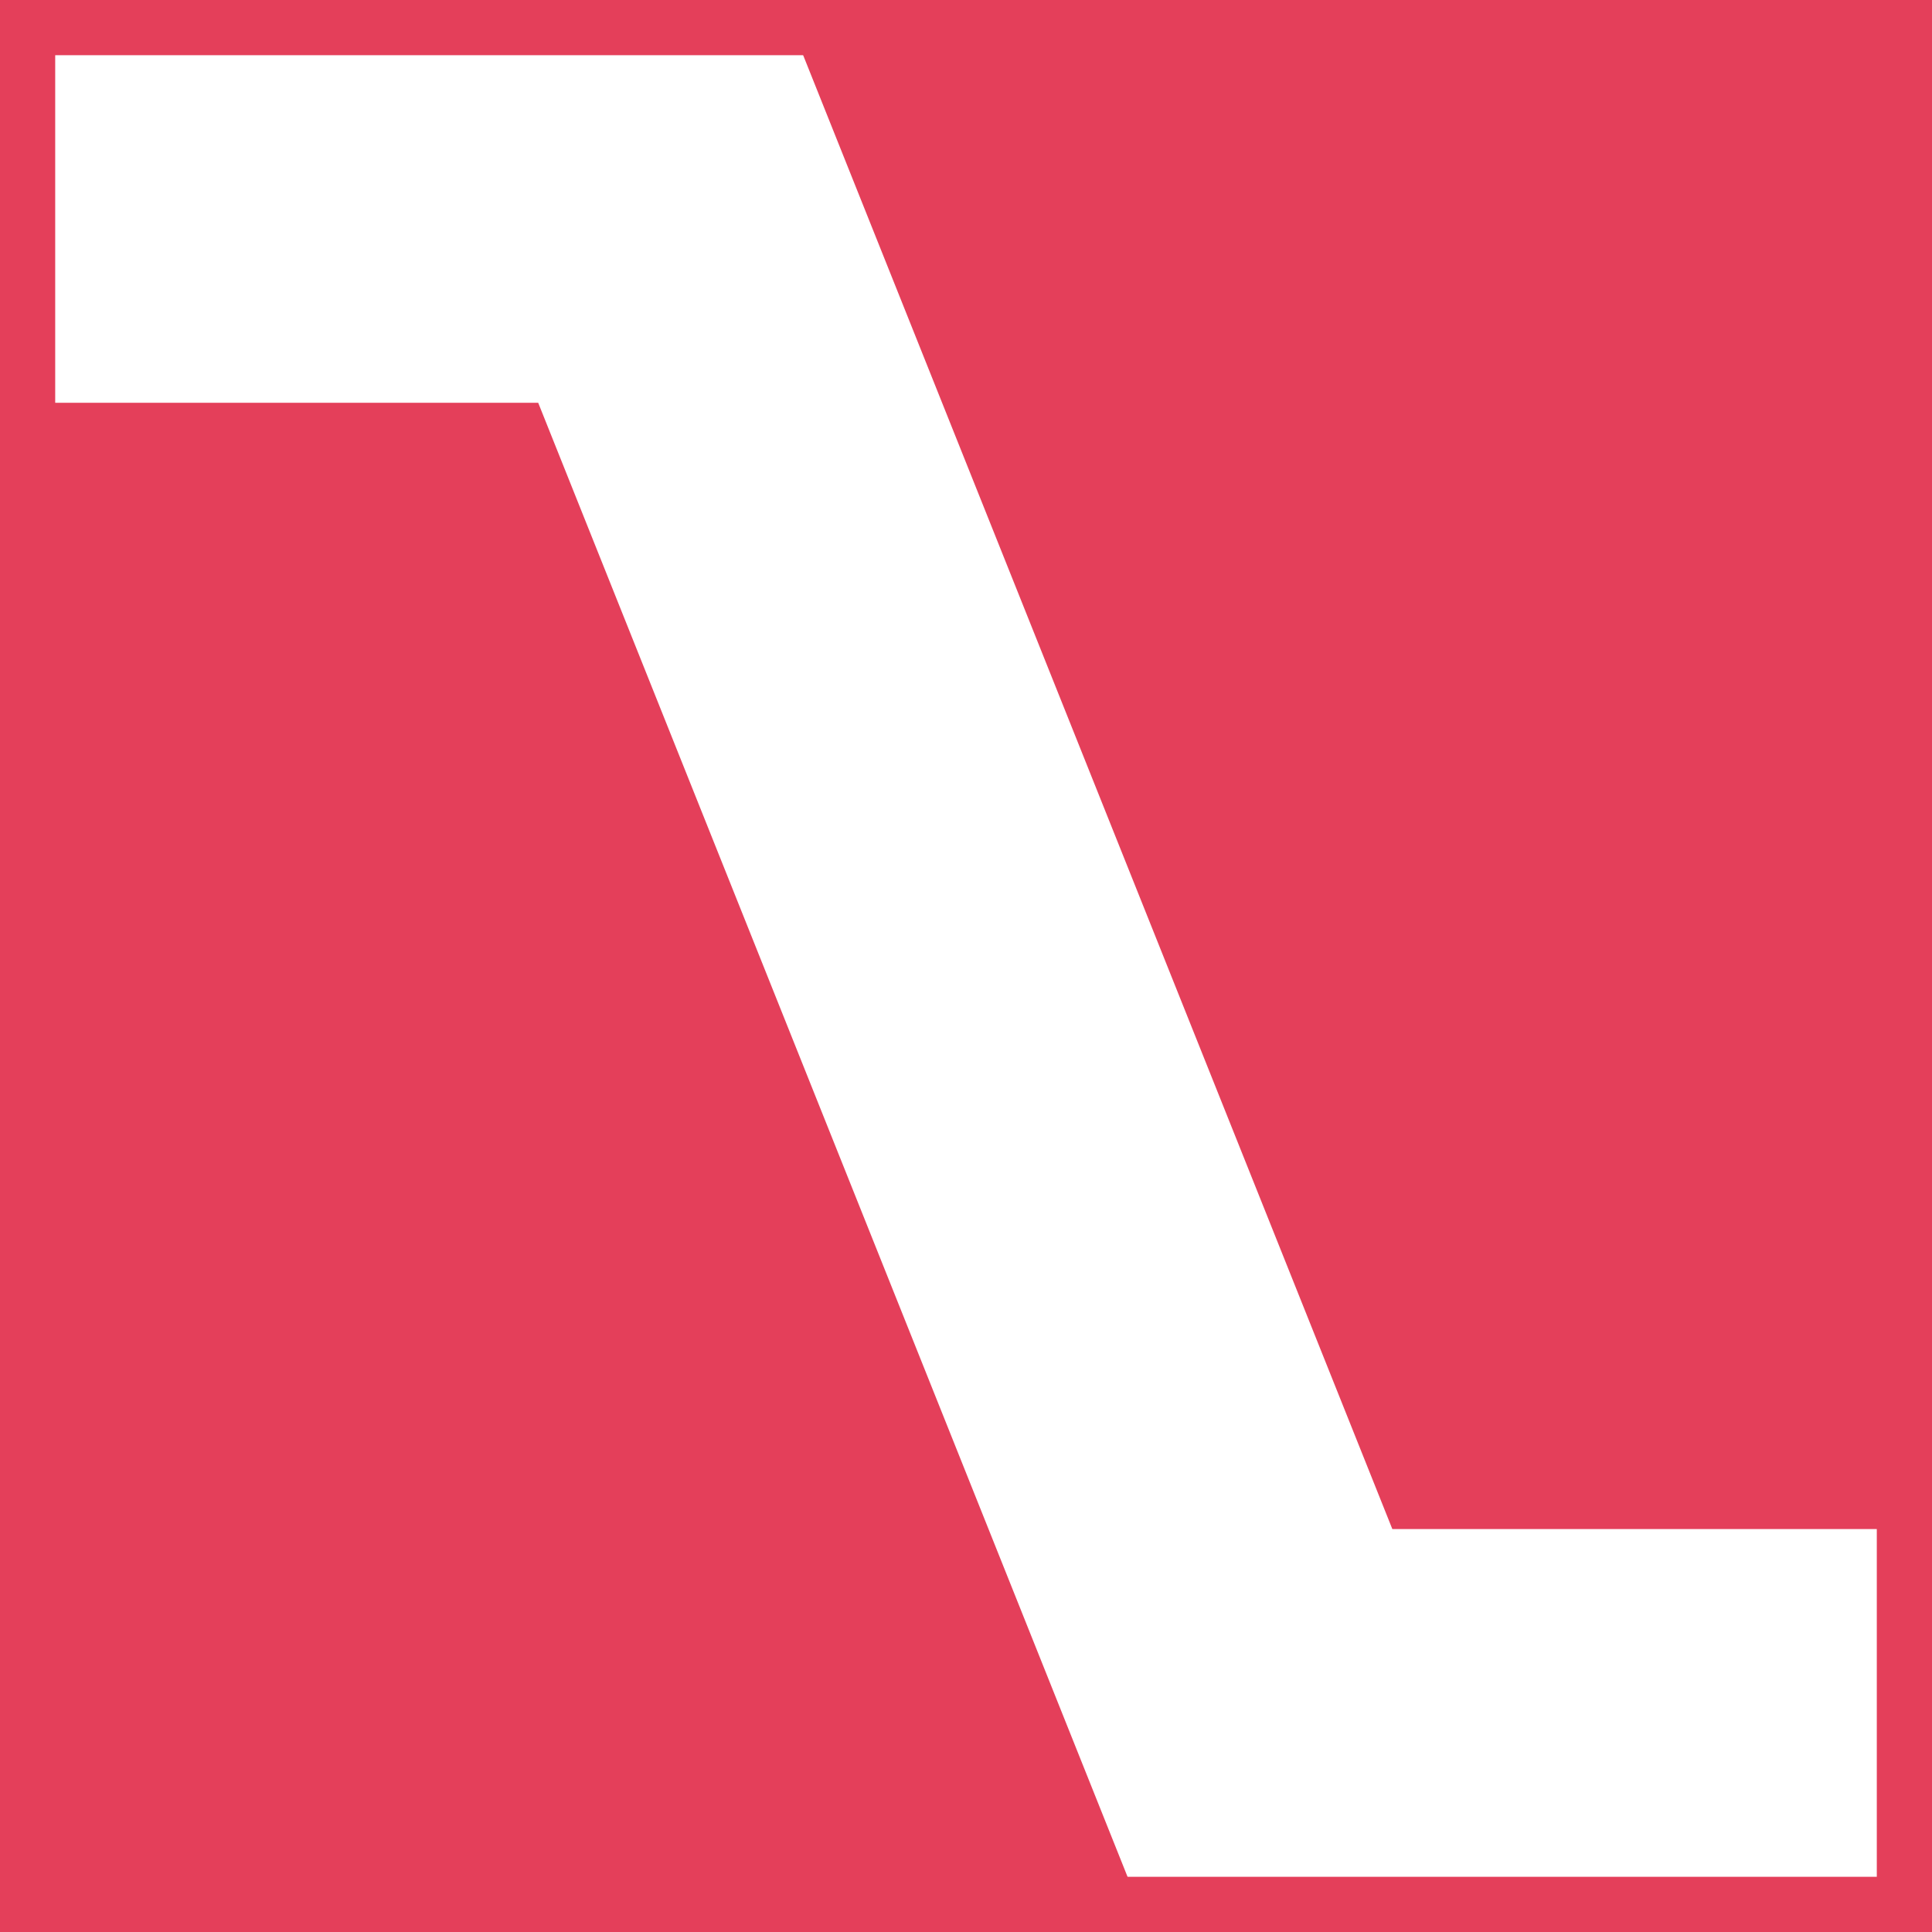 <svg id="Layer_1" data-name="Layer 1" xmlns="http://www.w3.org/2000/svg" viewBox="0 0 105 105"><defs><style>.cls-1{fill:#e43f5a;}.cls-2{fill:none;stroke:#e43f5a;stroke-miterlimit:10;stroke-width:3px;}</style></defs><polyline class="cls-1" points="75.67 83.1 103.42 83.1 103.42 1.5 43.05 1.5"/><polyline class="cls-1" points="61.88 103.5 29.25 21.89 1.5 21.89 1.5 103.5"/><rect class="cls-2" x="1.5" y="1.5" width="102" height="102"/></svg>